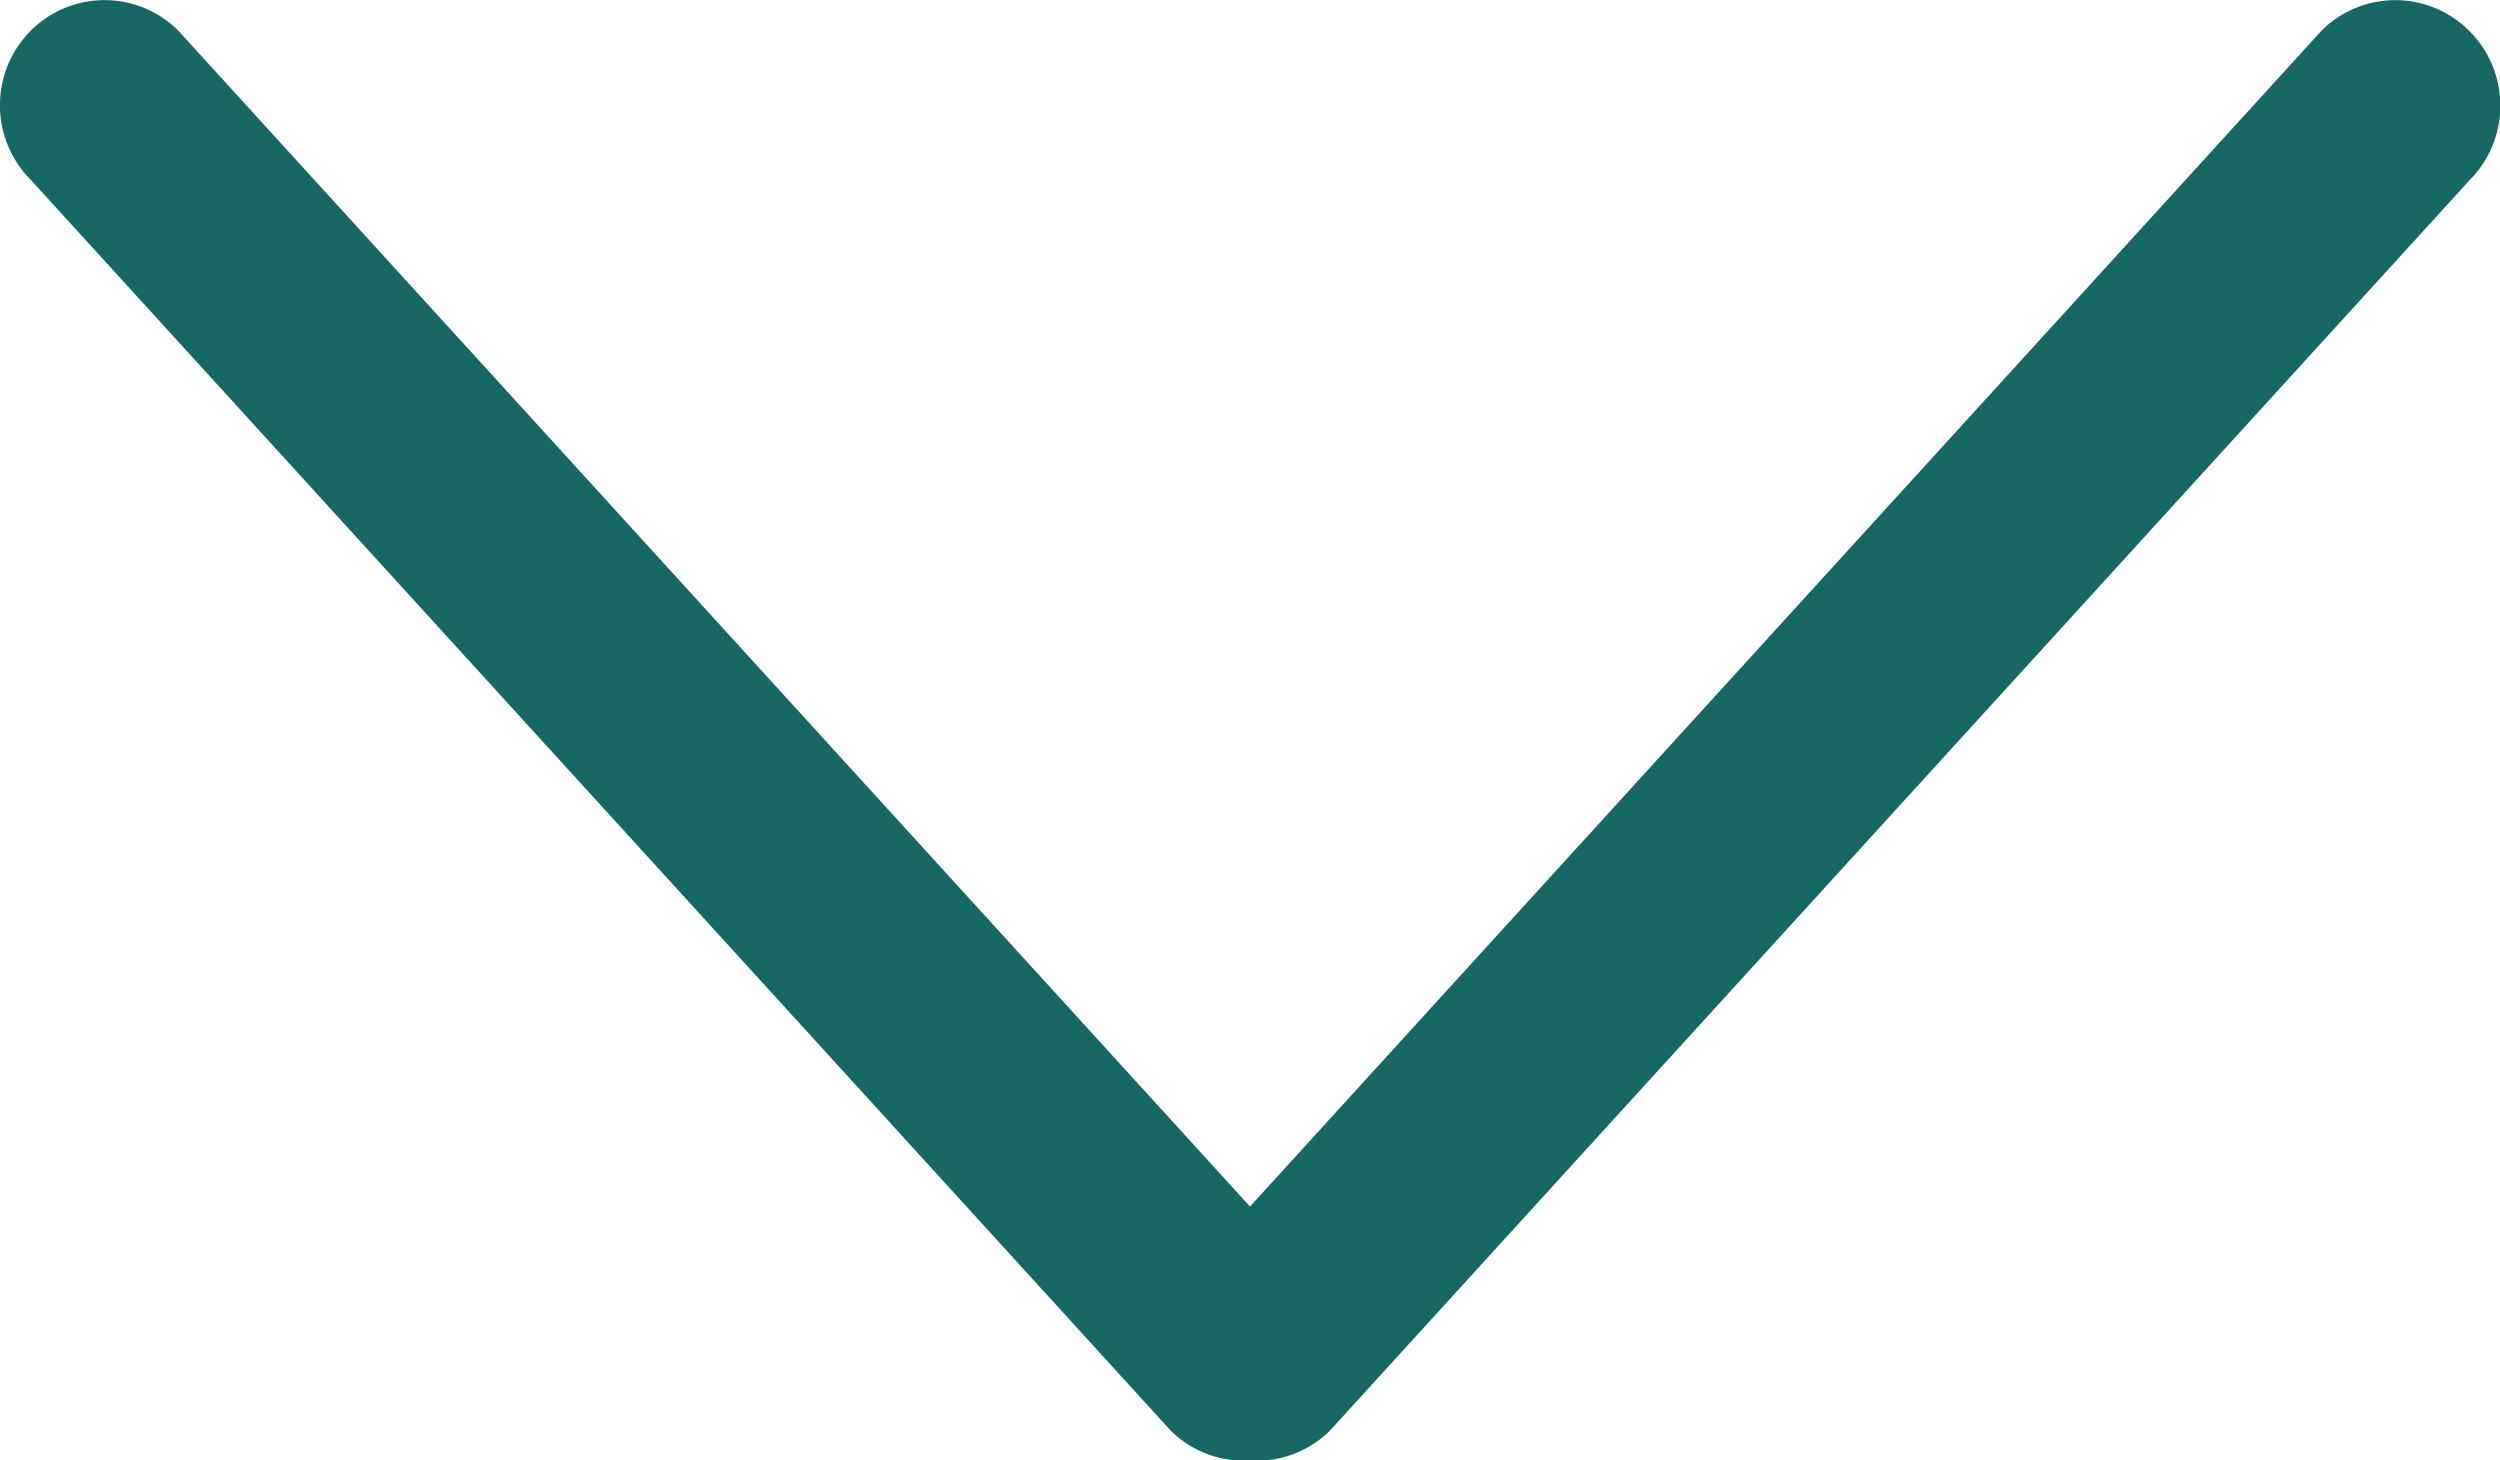 <svg xmlns="http://www.w3.org/2000/svg" width="15.698" height="9.17" viewBox="0 0 15.698 9.17">
  <g id="down-arrow" transform="translate(0 -127.244)">
    <g id="_x31_0_34_" transform="translate(0 127.244)">
      <g id="Group_20" data-name="Group 20">
        <path id="Path_24" data-name="Path 24" d="M15.505,127.438a.655.655,0,0,0-.929,0l-6.727,7.382-6.728-7.382a.655.655,0,0,0-.929,0,.663.663,0,0,0,0,.934l7.159,7.855a.648.648,0,0,0,.5.187.647.647,0,0,0,.5-.187l7.16-7.856A.662.662,0,0,0,15.505,127.438Z" transform="translate(0 -127.244)" fill="#176864"/>
      </g>
    </g>
  </g>
</svg>
